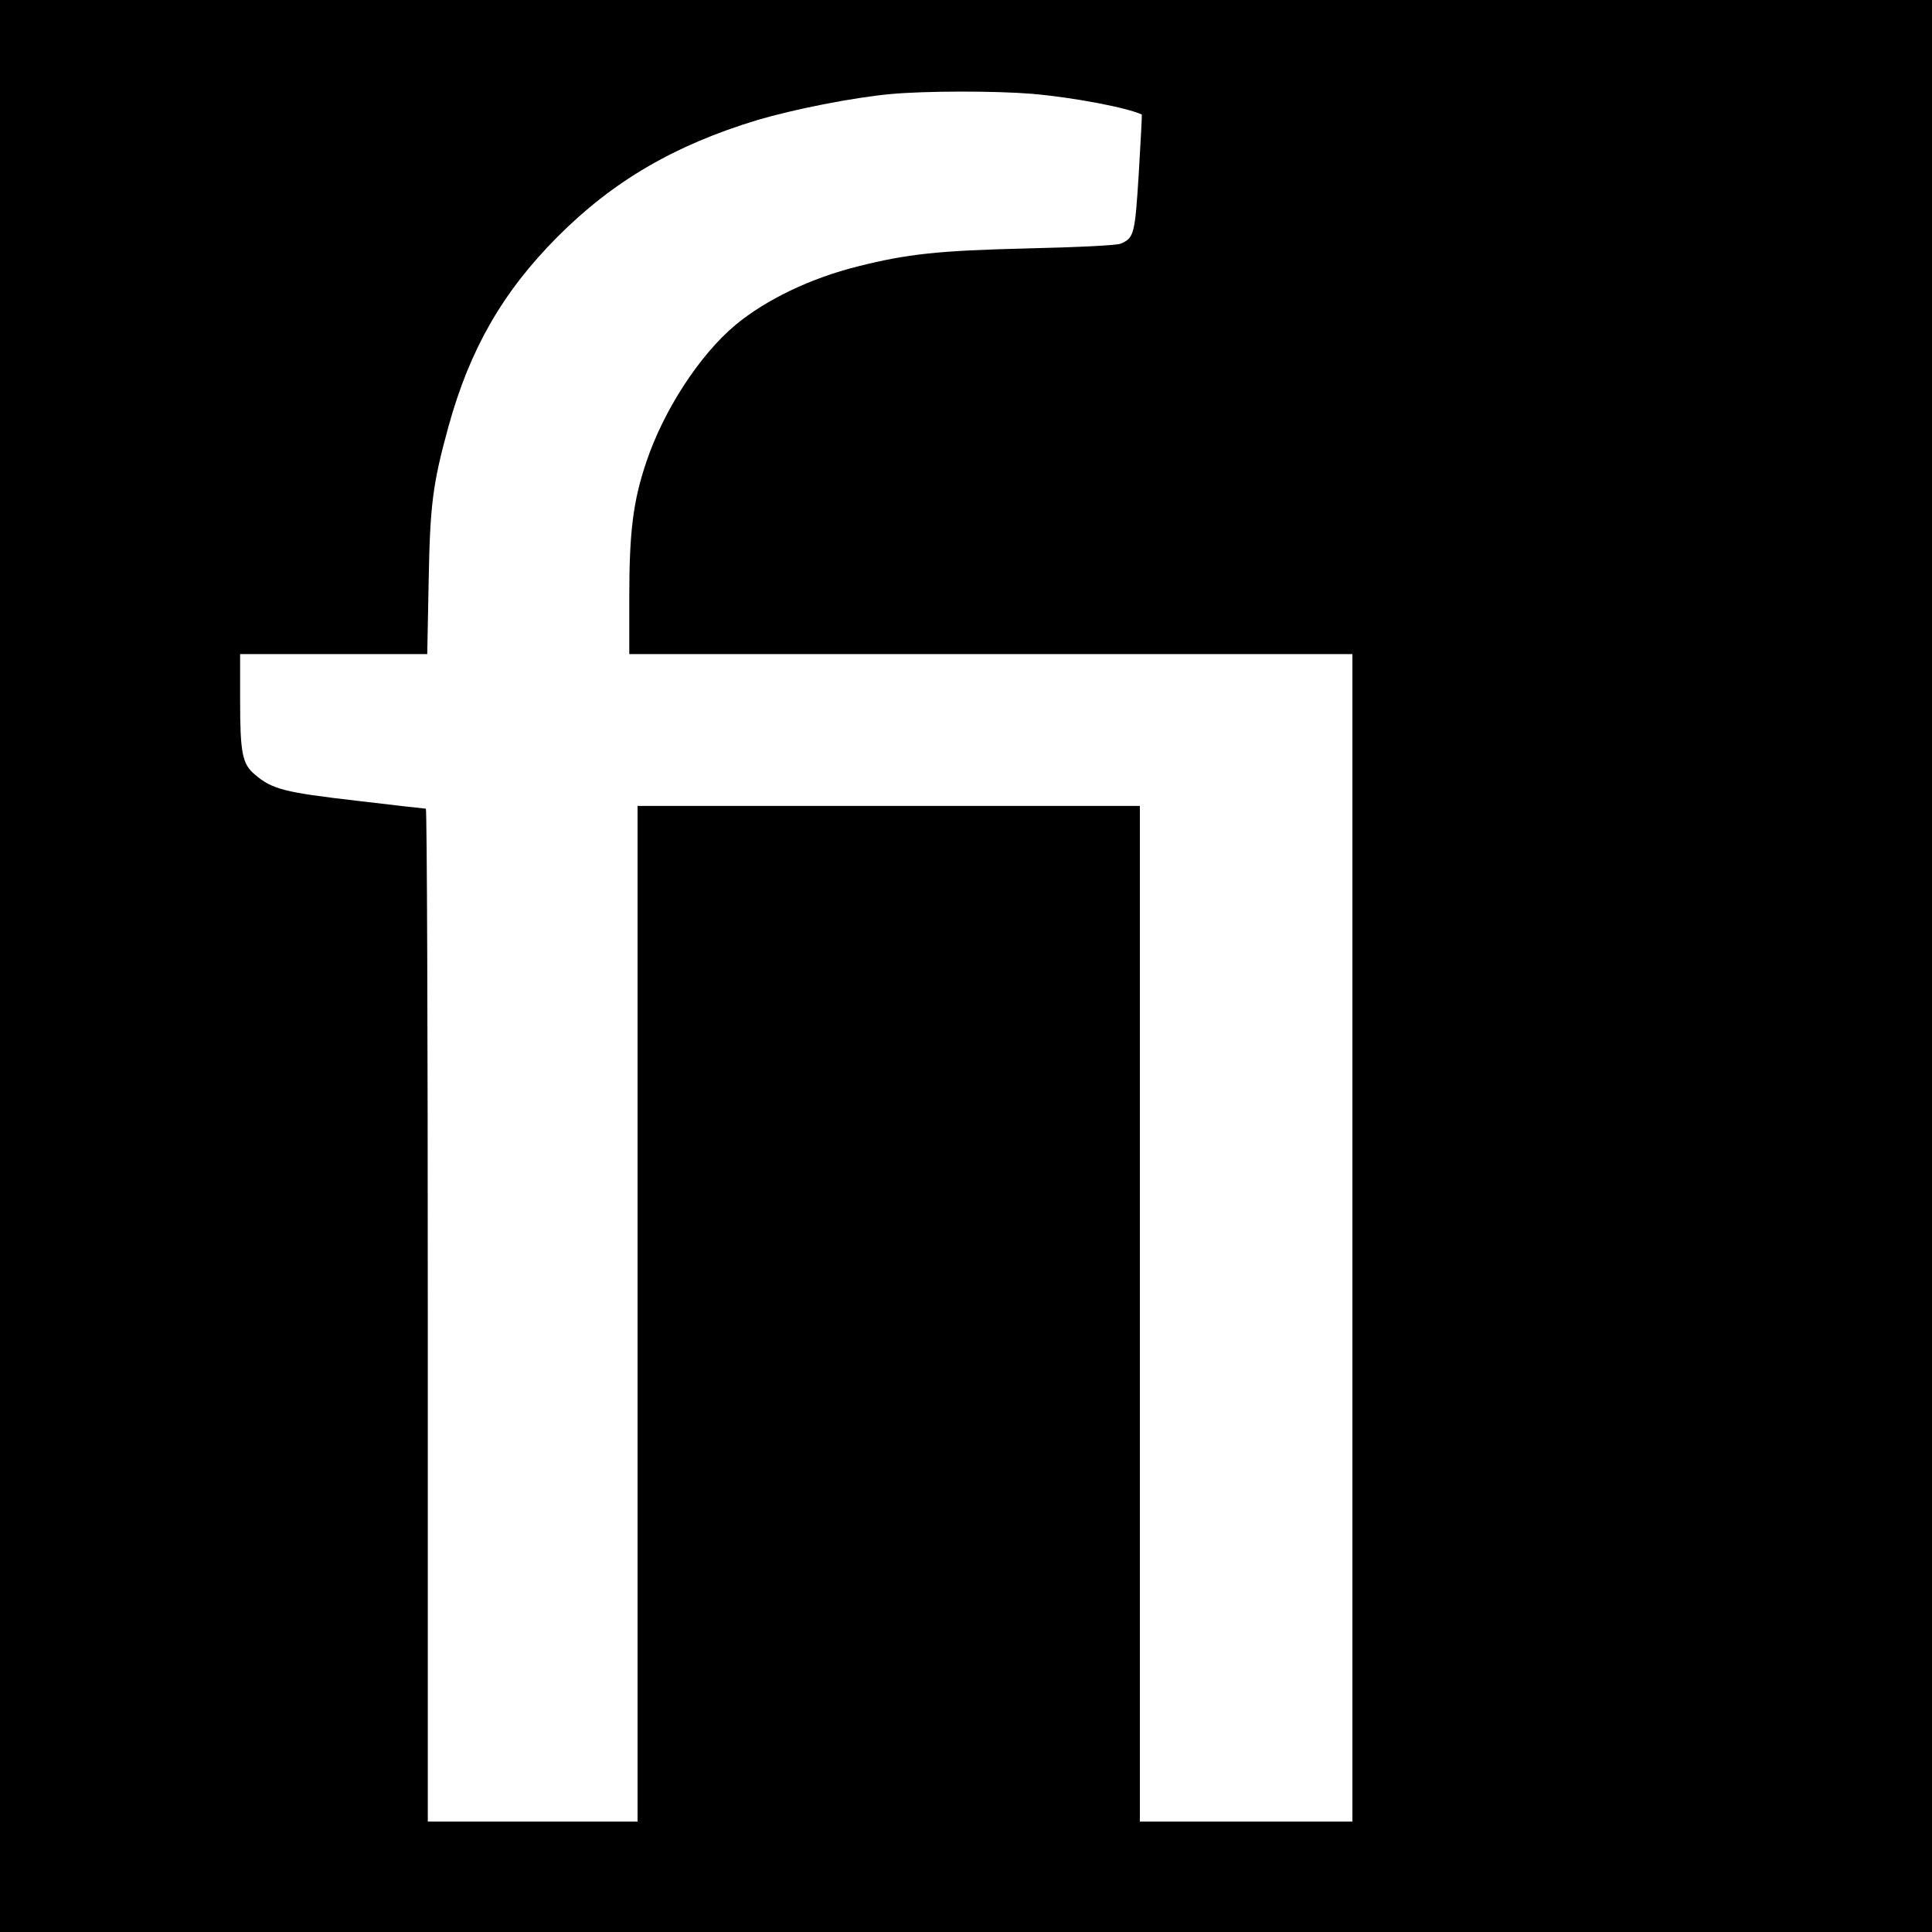 <?xml version="1.0" standalone="no"?>
<!DOCTYPE svg PUBLIC "-//W3C//DTD SVG 20010904//EN"
 "http://www.w3.org/TR/2001/REC-SVG-20010904/DTD/svg10.dtd">
<svg version="1.0" xmlns="http://www.w3.org/2000/svg"
 width="700pt" height="700pt" viewBox="0 0 700 700"
 preserveAspectRatio="xMidYMid meet">
<g transform="translate(0,700) scale(0.1,-0.1)"
fill="#000000" stroke="none">
<path d="M0 3500 l0 -3500 3500 0 3500 0 0 3500 0 3500 -3500 0 -3500 0 0
-3500z m3740 3160 c150 -13 344 -50 397 -75 1 -1 -4 -96 -11 -213 -14 -223
-17 -234 -66 -255 -14 -6 -158 -13 -335 -17 -326 -8 -437 -20 -616 -65 -173
-43 -336 -122 -445 -213 -130 -109 -260 -309 -323 -498 -47 -140 -61 -251 -61
-486 l0 -208 1310 0 1310 0 0 -2115 0 -2115 -385 0 -385 0 0 1840 0 1840 -910
0 -910 0 0 -1840 0 -1840 -380 0 -380 0 0 1835 c0 1009 -3 1835 -7 1835 -5 0
-118 13 -253 29 -259 30 -304 41 -367 95 -45 38 -53 77 -53 269 l0 167 339 0
339 0 5 258 c5 281 14 356 72 567 77 279 196 487 394 686 202 203 425 333 725
424 132 39 343 81 481 94 129 12 381 12 515 1z"/>
</g>
</svg>

